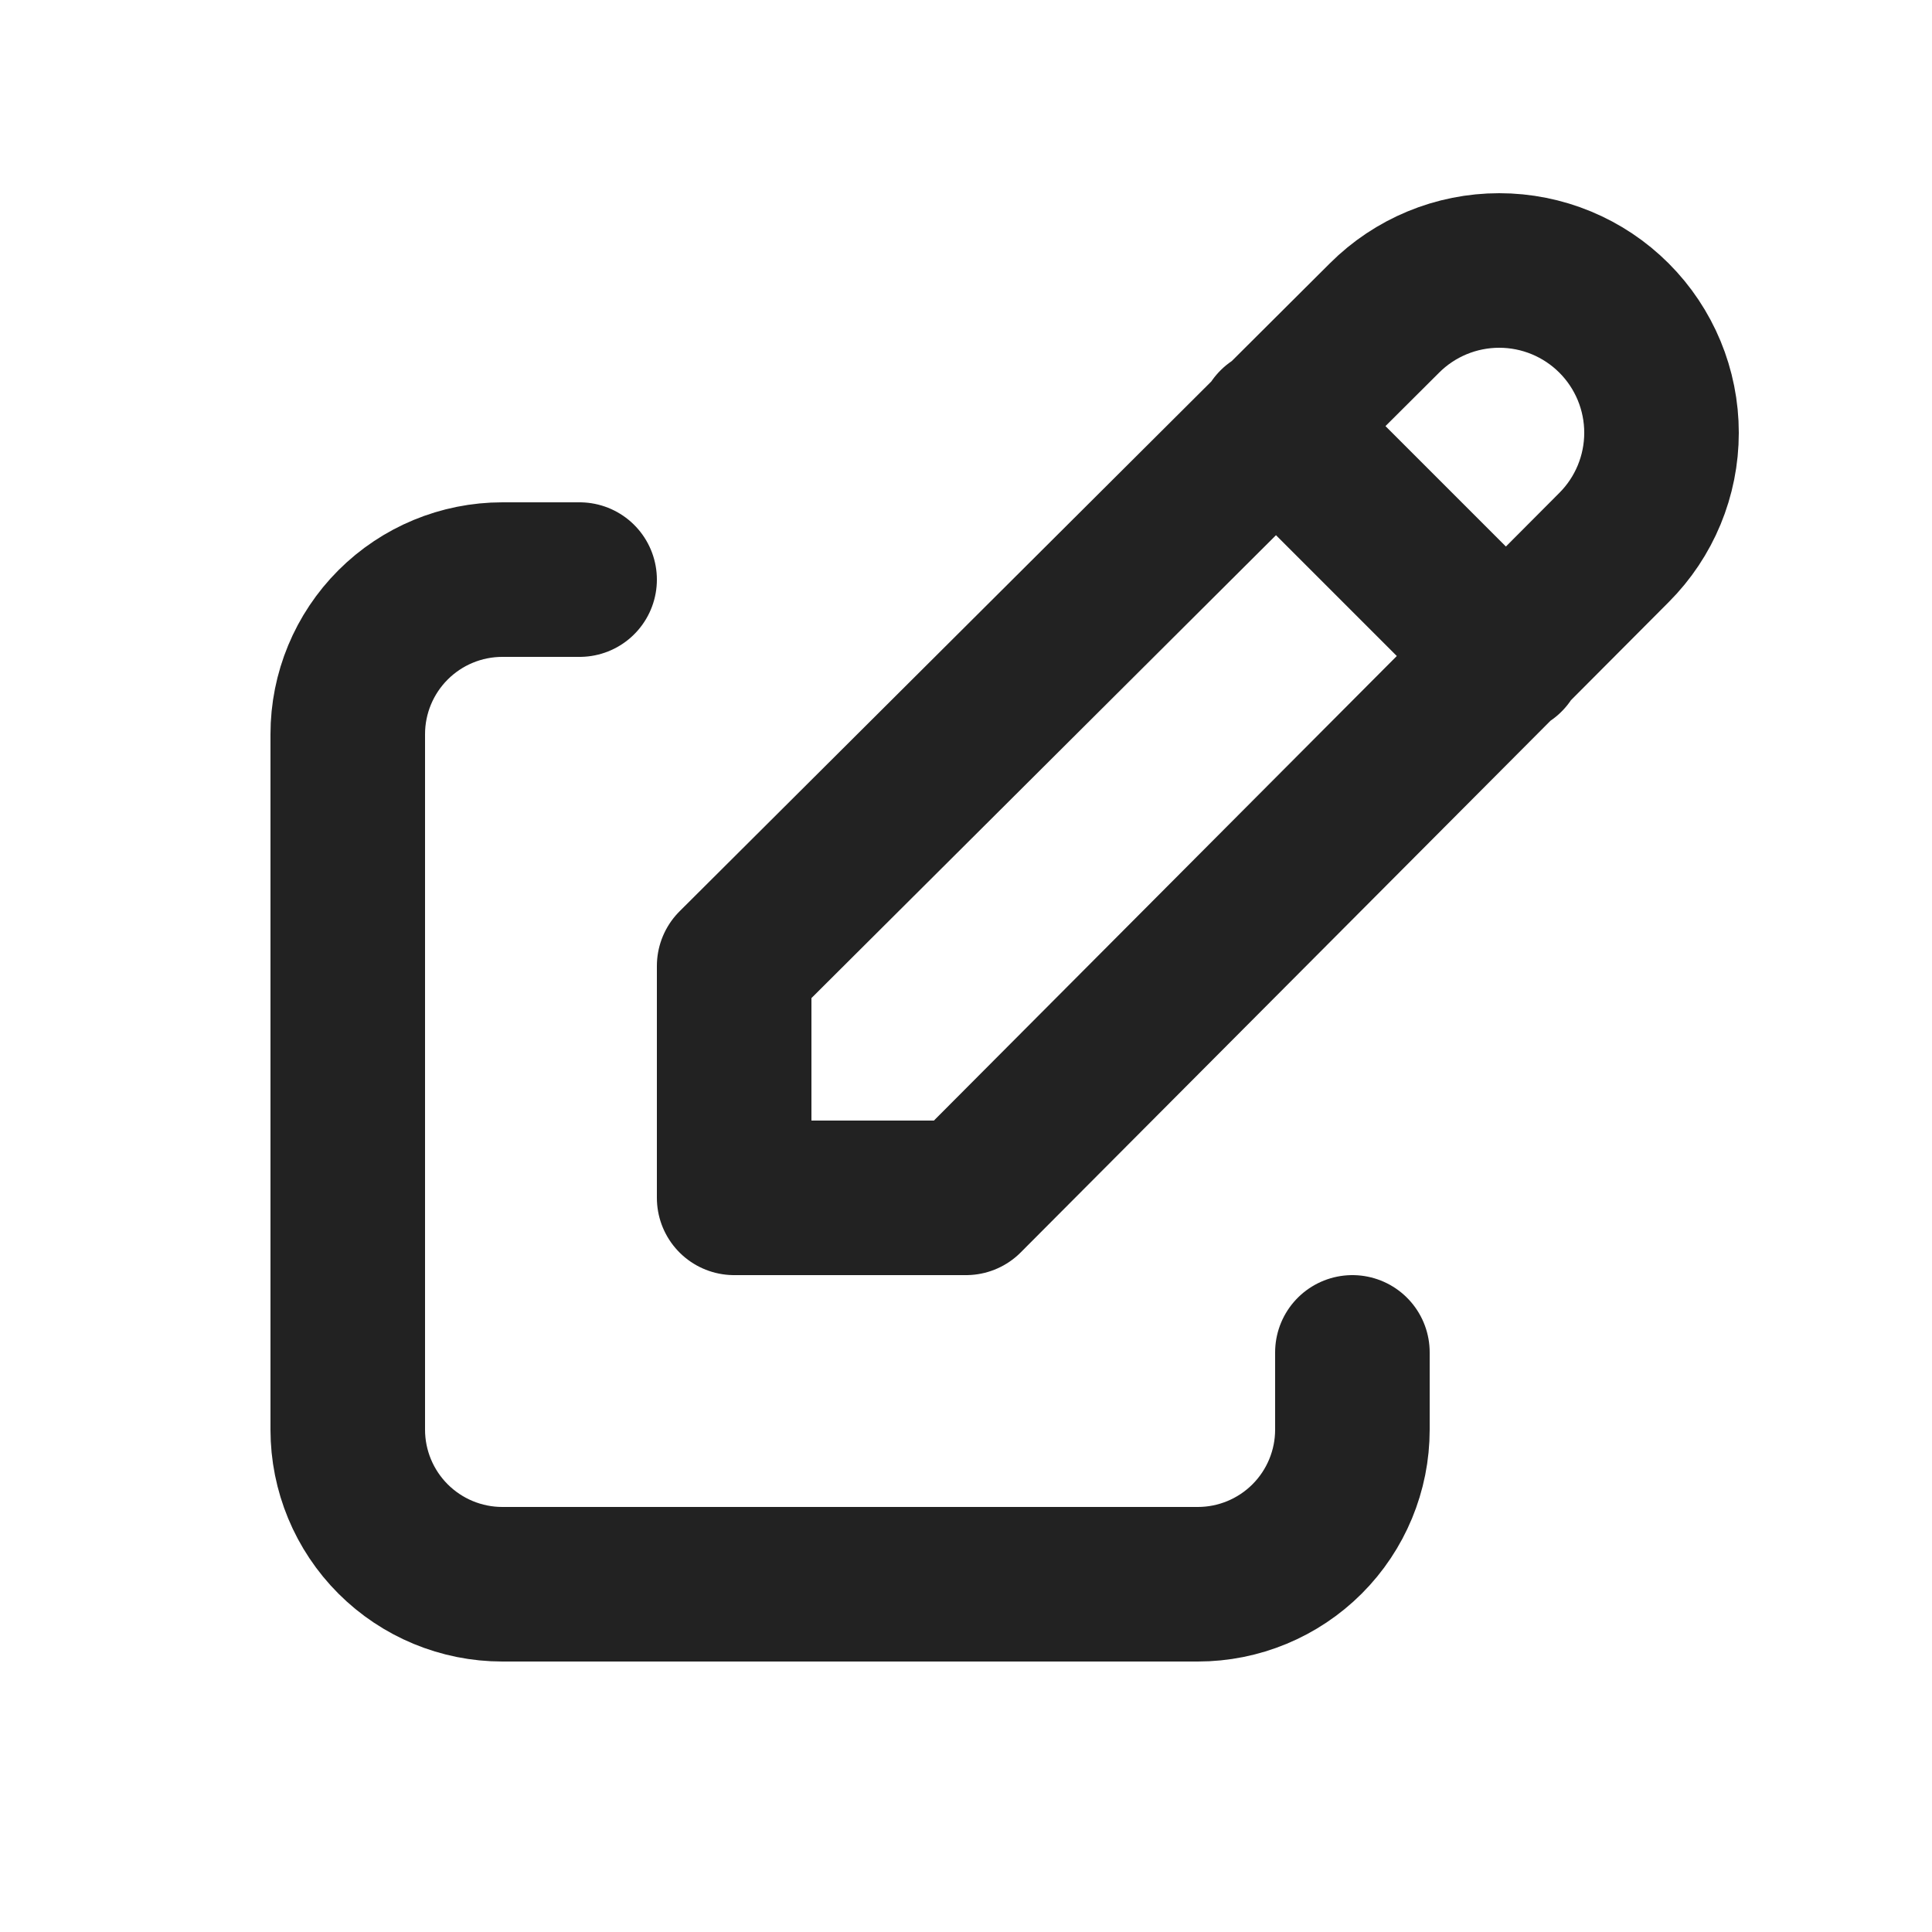 <svg width="25" height="25" viewBox="0 0 25 25" fill="none" xmlns="http://www.w3.org/2000/svg">
<path d="M7.5 7.5H6.5C5.97 7.5 5.461 7.711 5.086 8.086C4.711 8.461 4.5 8.97 4.5 9.5V18.5C4.5 19.03 4.711 19.539 5.086 19.914C5.461 20.289 5.97 20.5 6.5 20.5H15.5C16.03 20.5 16.539 20.289 16.914 19.914C17.289 19.539 17.5 19.03 17.5 18.5V17.5" stroke="#222222" stroke-width="2" stroke-linecap="round" stroke-linejoin="round"/>
<path d="M16.5 5.5L19.5 8.5M20.885 7.085C21.279 6.691 21.5 6.157 21.5 5.6C21.5 5.043 21.279 4.509 20.885 4.115C20.491 3.721 19.957 3.5 19.4 3.5C18.843 3.5 18.309 3.721 17.915 4.115L9.5 12.5V15.5H12.5L20.885 7.085Z" stroke="#222222" stroke-width="2" stroke-linecap="round" stroke-linejoin="round"/>
</svg>
